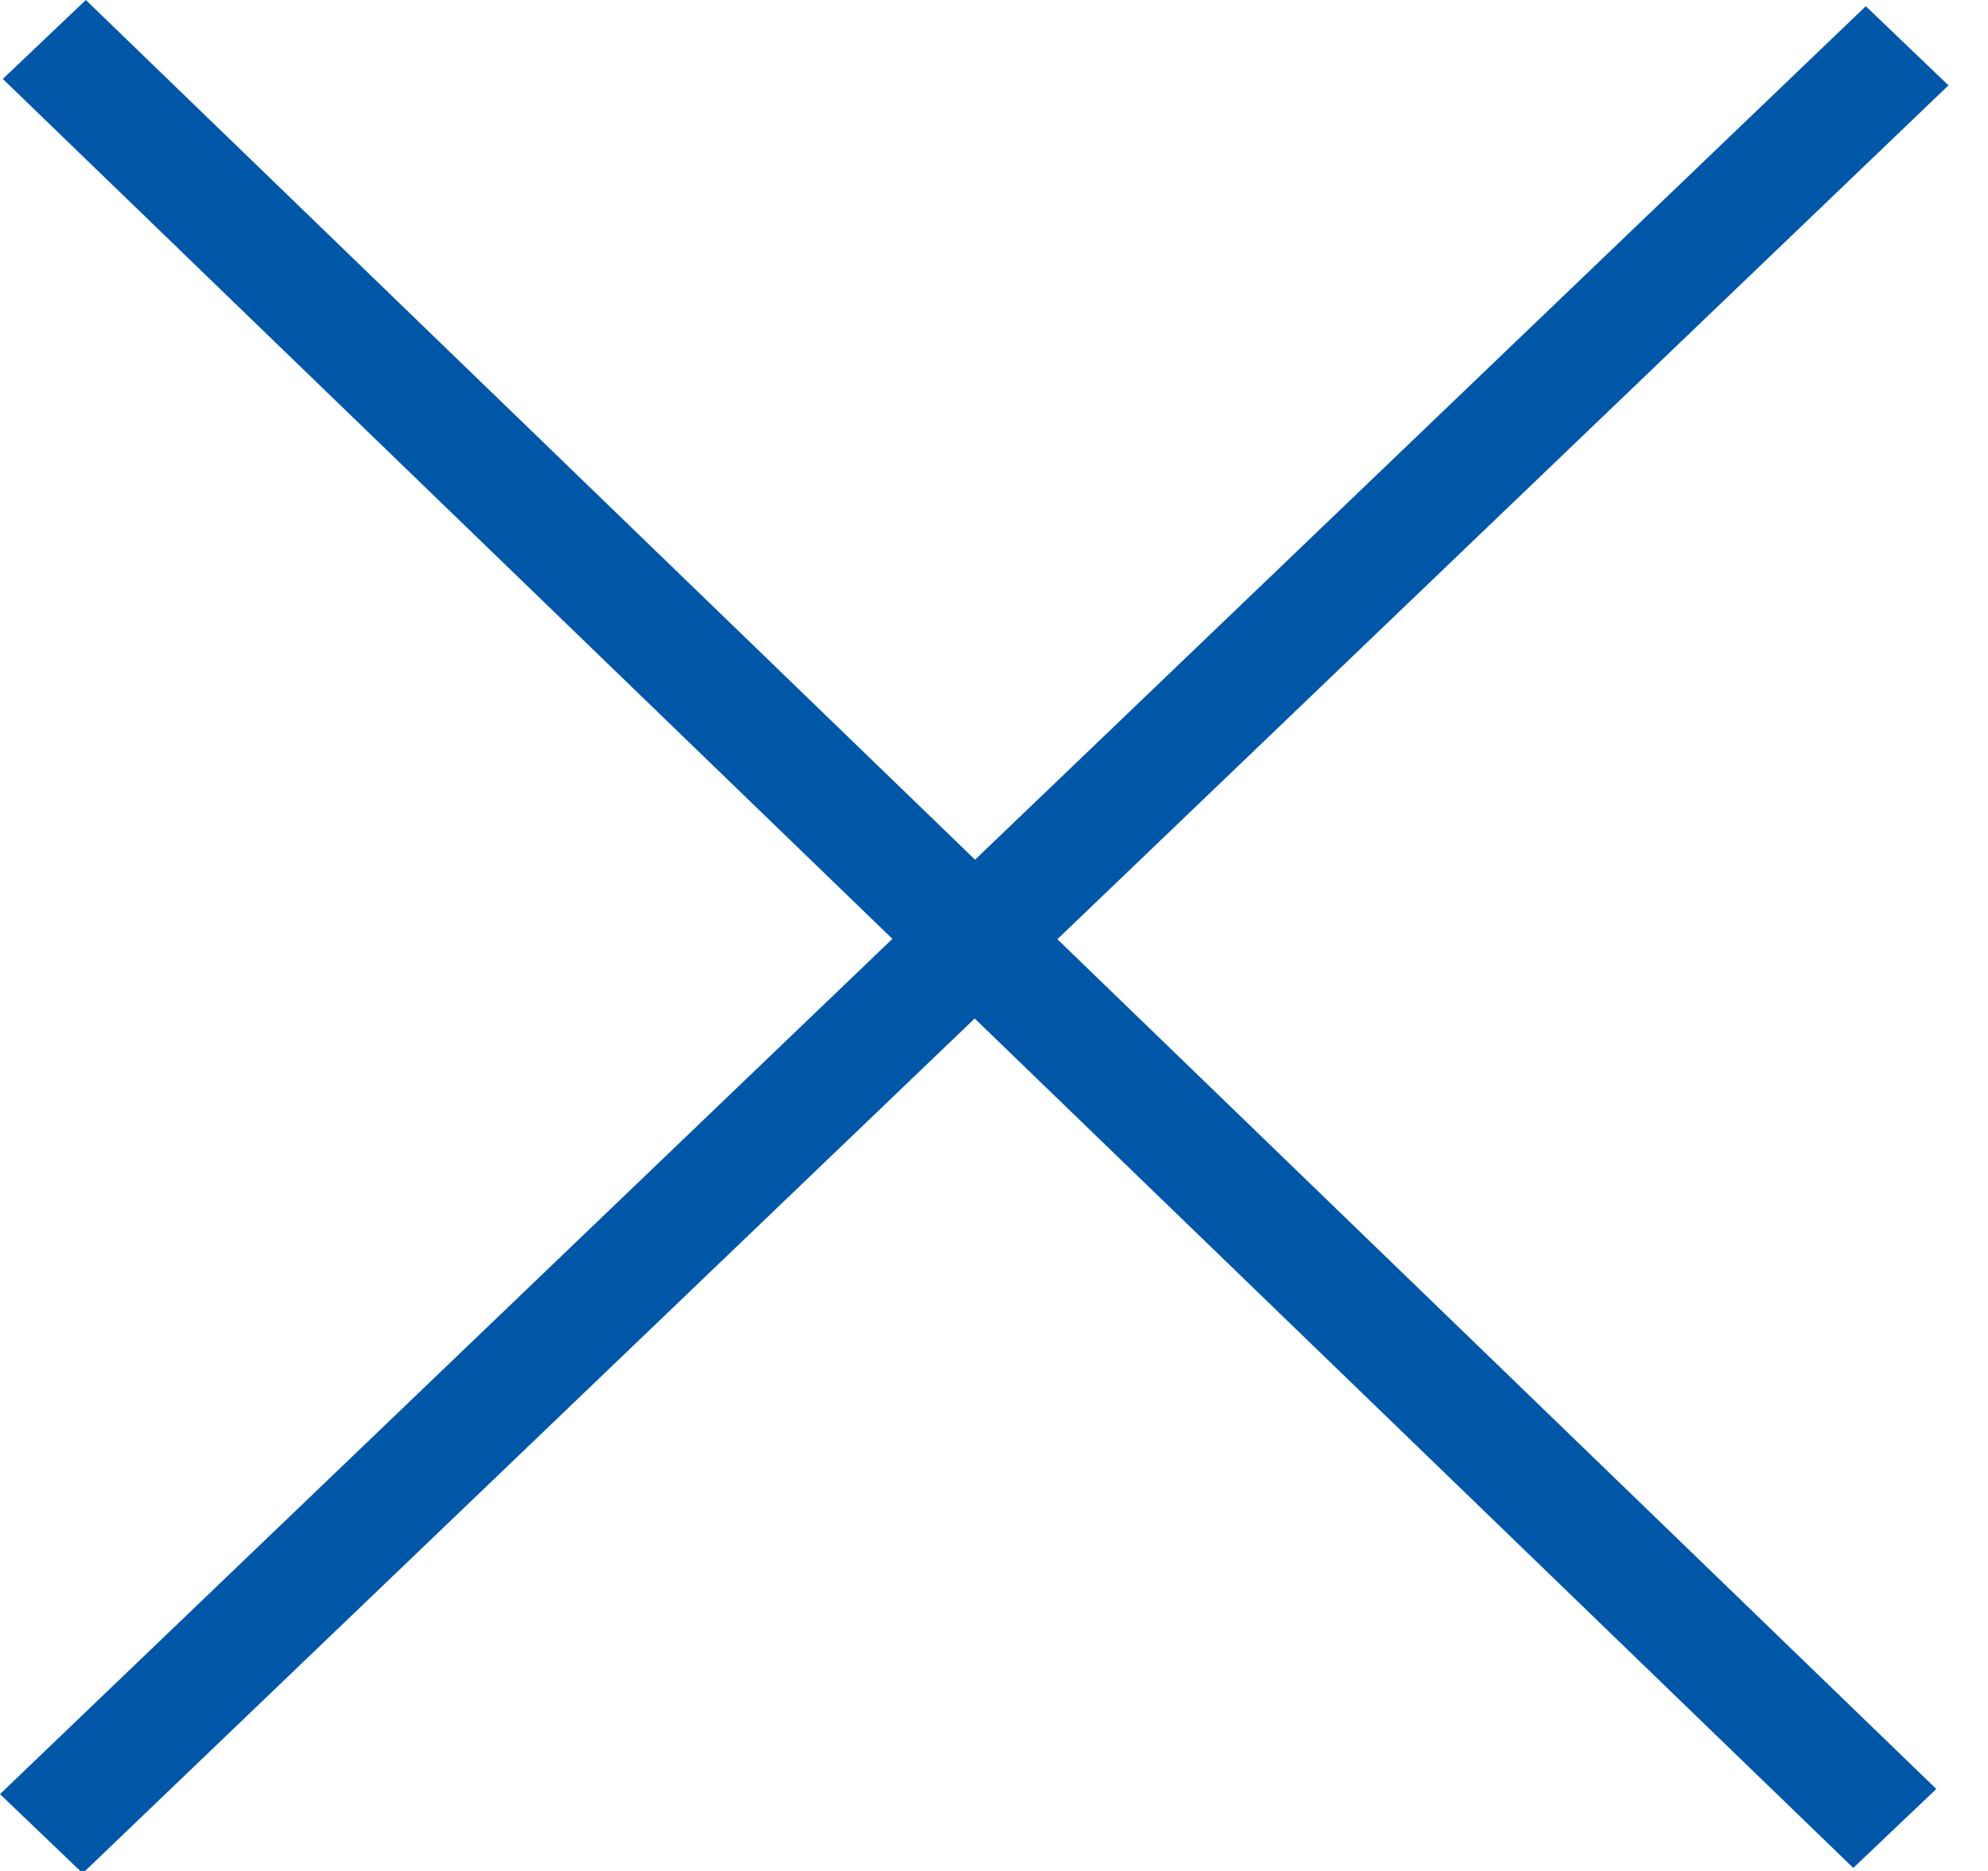 <?xml version="1.0" encoding="UTF-8"?>
<svg width="17px" height="16px" viewBox="0 0 17 16" version="1.1" xmlns="http://www.w3.org/2000/svg" xmlns:xlink="http://www.w3.org/1999/xlink">
    <title>Close_Black Copy</title>
    <defs>
        <path d="M0.734,1.33226763e-14 L8.338,7.352 L15.955,0.053 L16.662,0.73 L9.042,8.032 L16.558,15.299 L15.848,15.974 L8.335,8.71 L0.707,16.02 L-3.55271368e-15,15.343 L7.631,8.029 L0.024,0.675 L0.734,1.33226763e-14 Z" id="path-1"></path>
    </defs>
    <g id="Master" stroke="none" stroke-width="1" fill="none" fill-rule="evenodd">
        <mask id="mask-2" fill="white">
            <use xlink:href="#path-1"></use>
        </mask>
        <use id="Close_Black-Copy" fill="#0057A7" fill-rule="nonzero" xlink:href="#path-1"></use>
    </g>
</svg>